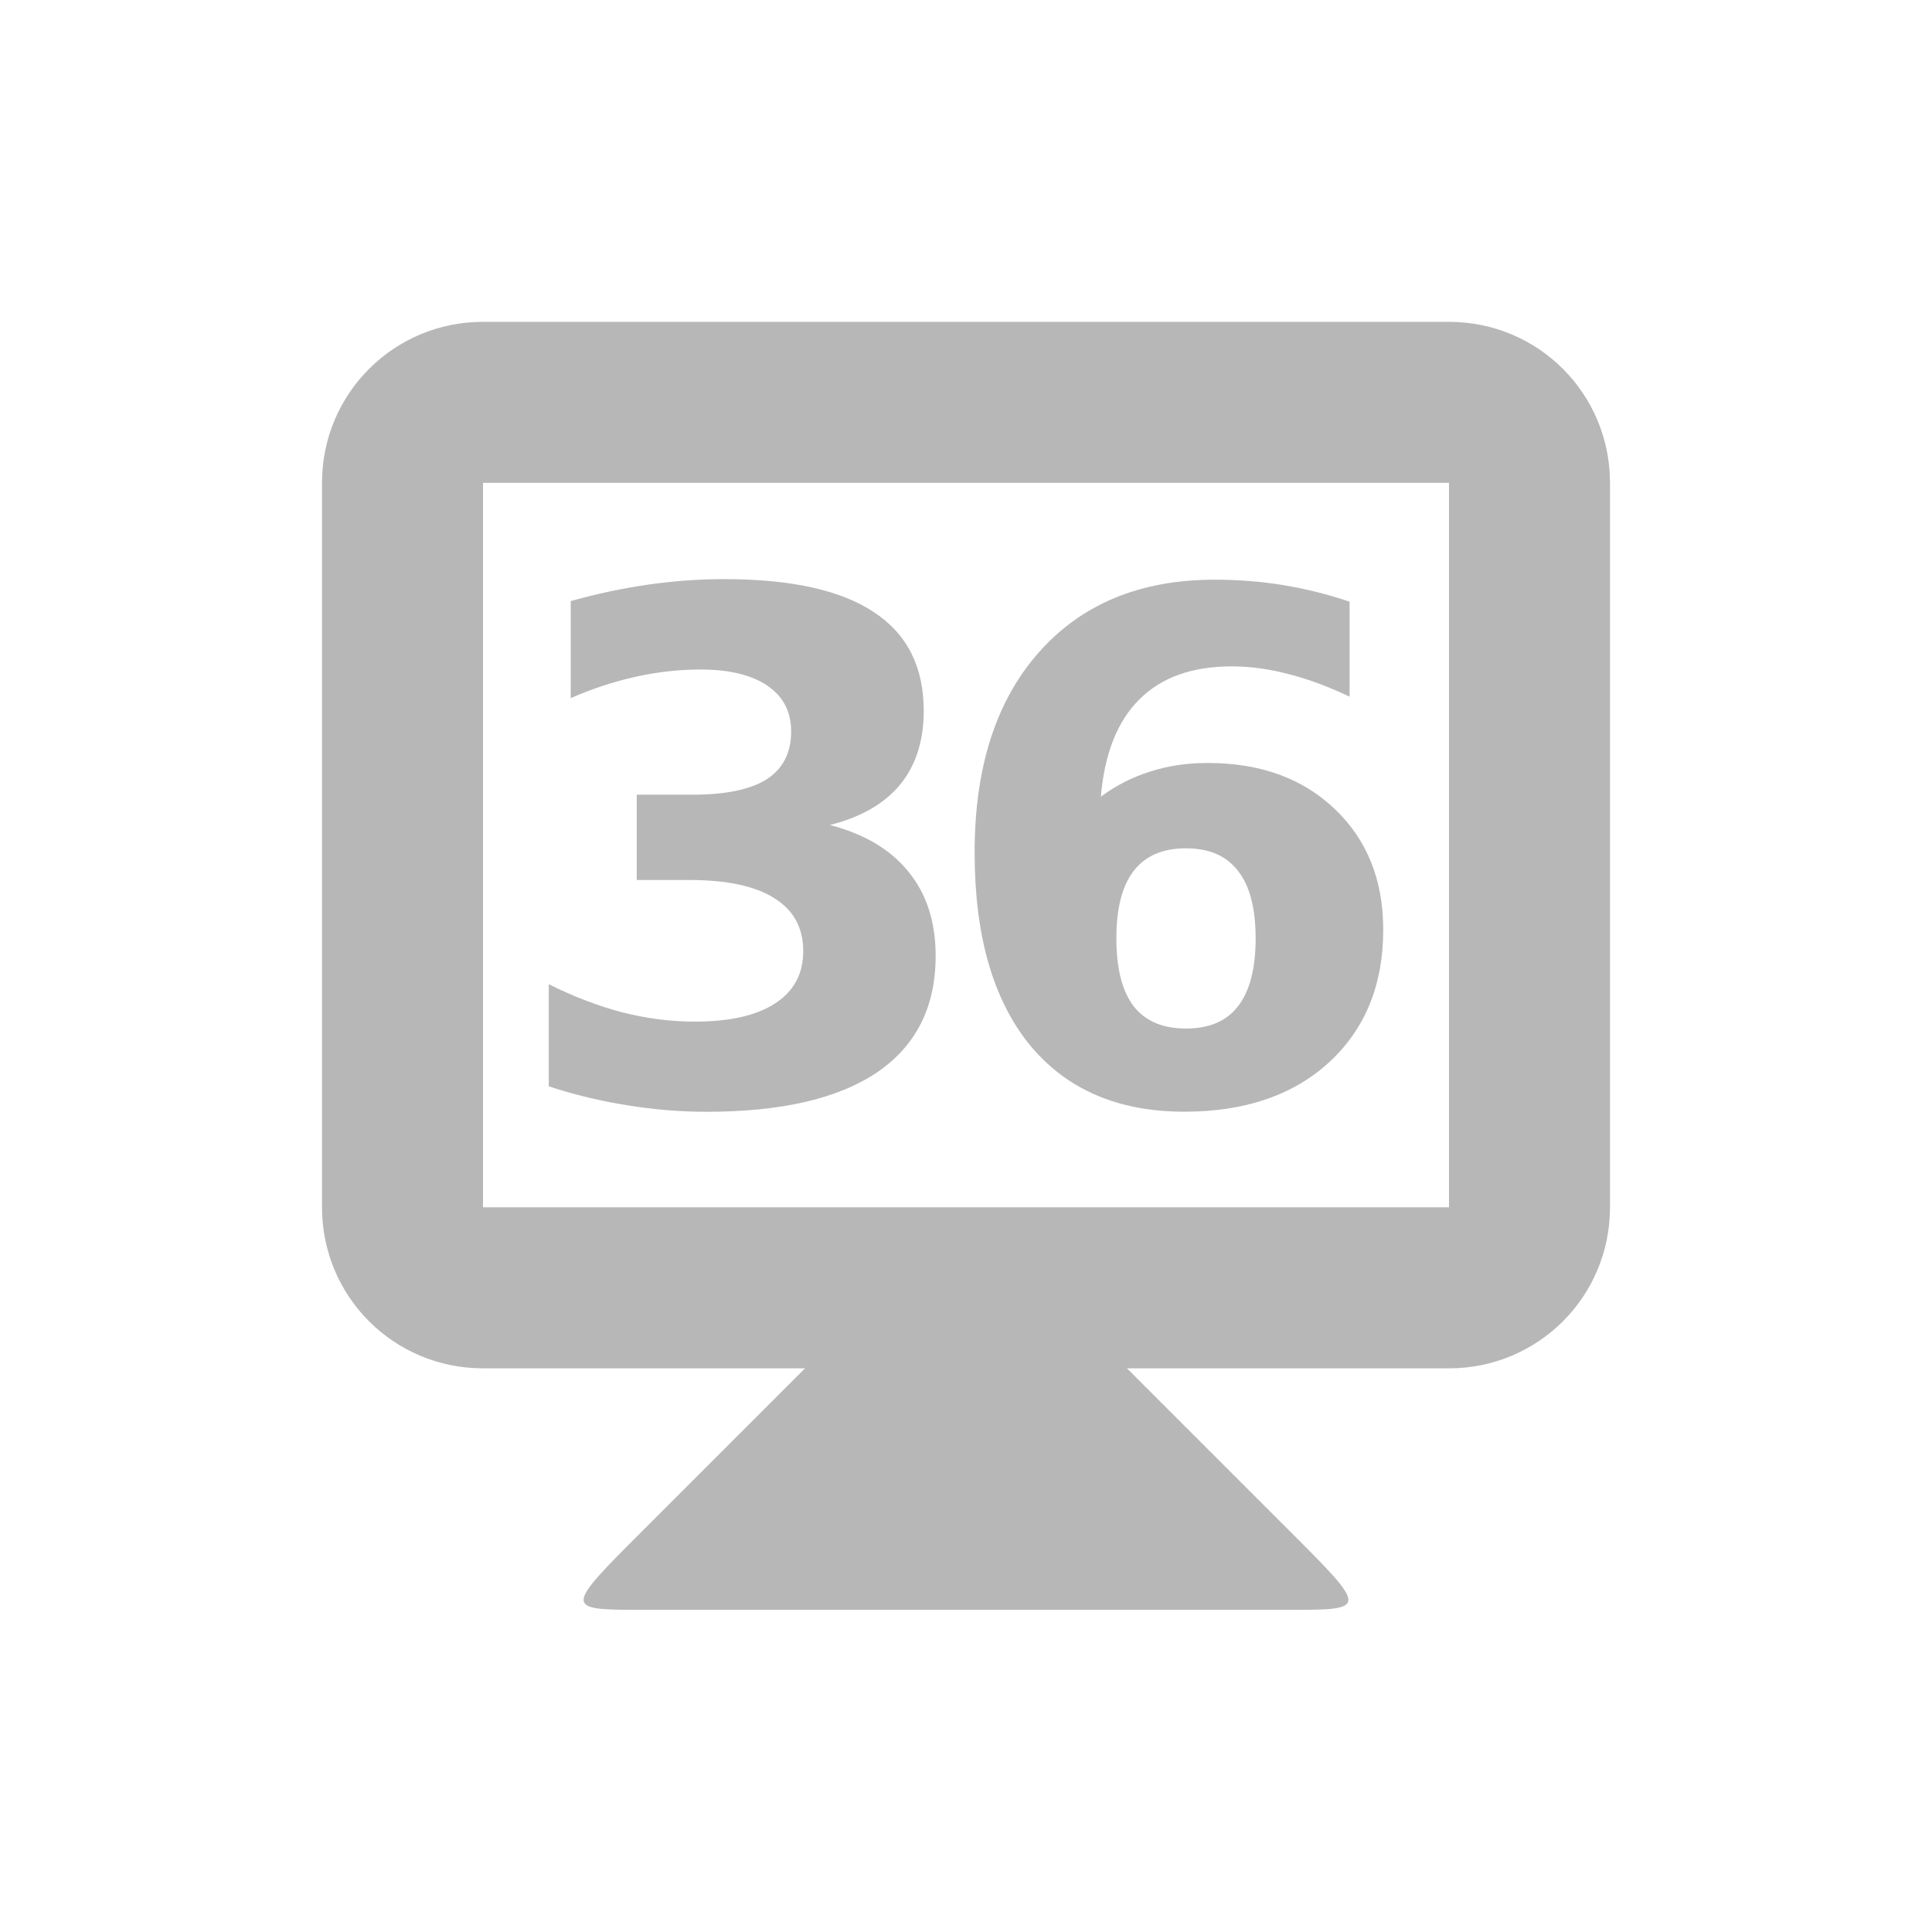 <svg viewBox="0 0 24 24" xmlns="http://www.w3.org/2000/svg">
 <g fill="#b7b7b7" transform="translate(0 -1028.862)">
  <path d="m10 1045.86l-2 2c-1 1-1 1 0 1h8c1 0 1 0 0-1l-2-2v-1h-4z"/>
  <path d="m6 1032.86c-1.108 0-2 .892-2 2v9c0 1.108.892 2 2 2h12c1.108 0 2-.892 2-2v-9c0-1.108-.892-2-2-2zm0 2h12v9h-12z"/>
  <g transform="translate(-.06)">
   <path d="m10.367 1039.11q.645.167.978.581.338.41.338 1.047 0 .948-.726 1.444-.726.491-2.119.491-.491 0-.987-.081-.491-.077-.974-.235v-1.269q.461.231.914.35.457.115.897.115.654 0 1-.226.35-.226.35-.649 0-.436-.359-.658-.355-.226-1.051-.226h-.658v-1.06h.692q.62 0 .923-.192.303-.197.303-.594 0-.367-.295-.568-.295-.201-.833-.201-.397 0-.803.09-.406.09-.807.265v-1.205q.487-.137.966-.205.479-.068.94-.068 1.243 0 1.859.41.62.406.62 1.226 0 .56-.295.919-.295.355-.872.5z"/>
   <path d="m14.791 1039.4q-.432 0-.649.282-.214.278-.214.837 0 .56.214.842.218.278.649.278.436 0 .649-.278.218-.282.218-.842 0-.56-.218-.837-.214-.282-.649-.282zm2.034-3.063v1.179q-.406-.192-.765-.282-.359-.094-.701-.094-.735 0-1.145.41-.41.406-.479 1.209.282-.209.611-.312.329-.107.718-.107.978 0 1.577.572.602.572.602 1.5 0 1.025-.671 1.645-.671.615-1.799.615-1.243 0-1.927-.837-.679-.842-.679-2.384 0-1.581.795-2.482.799-.906 2.188-.906.44 0 .854.068.414.068.82.205z"/>
  </g>
 </g>
</svg>
